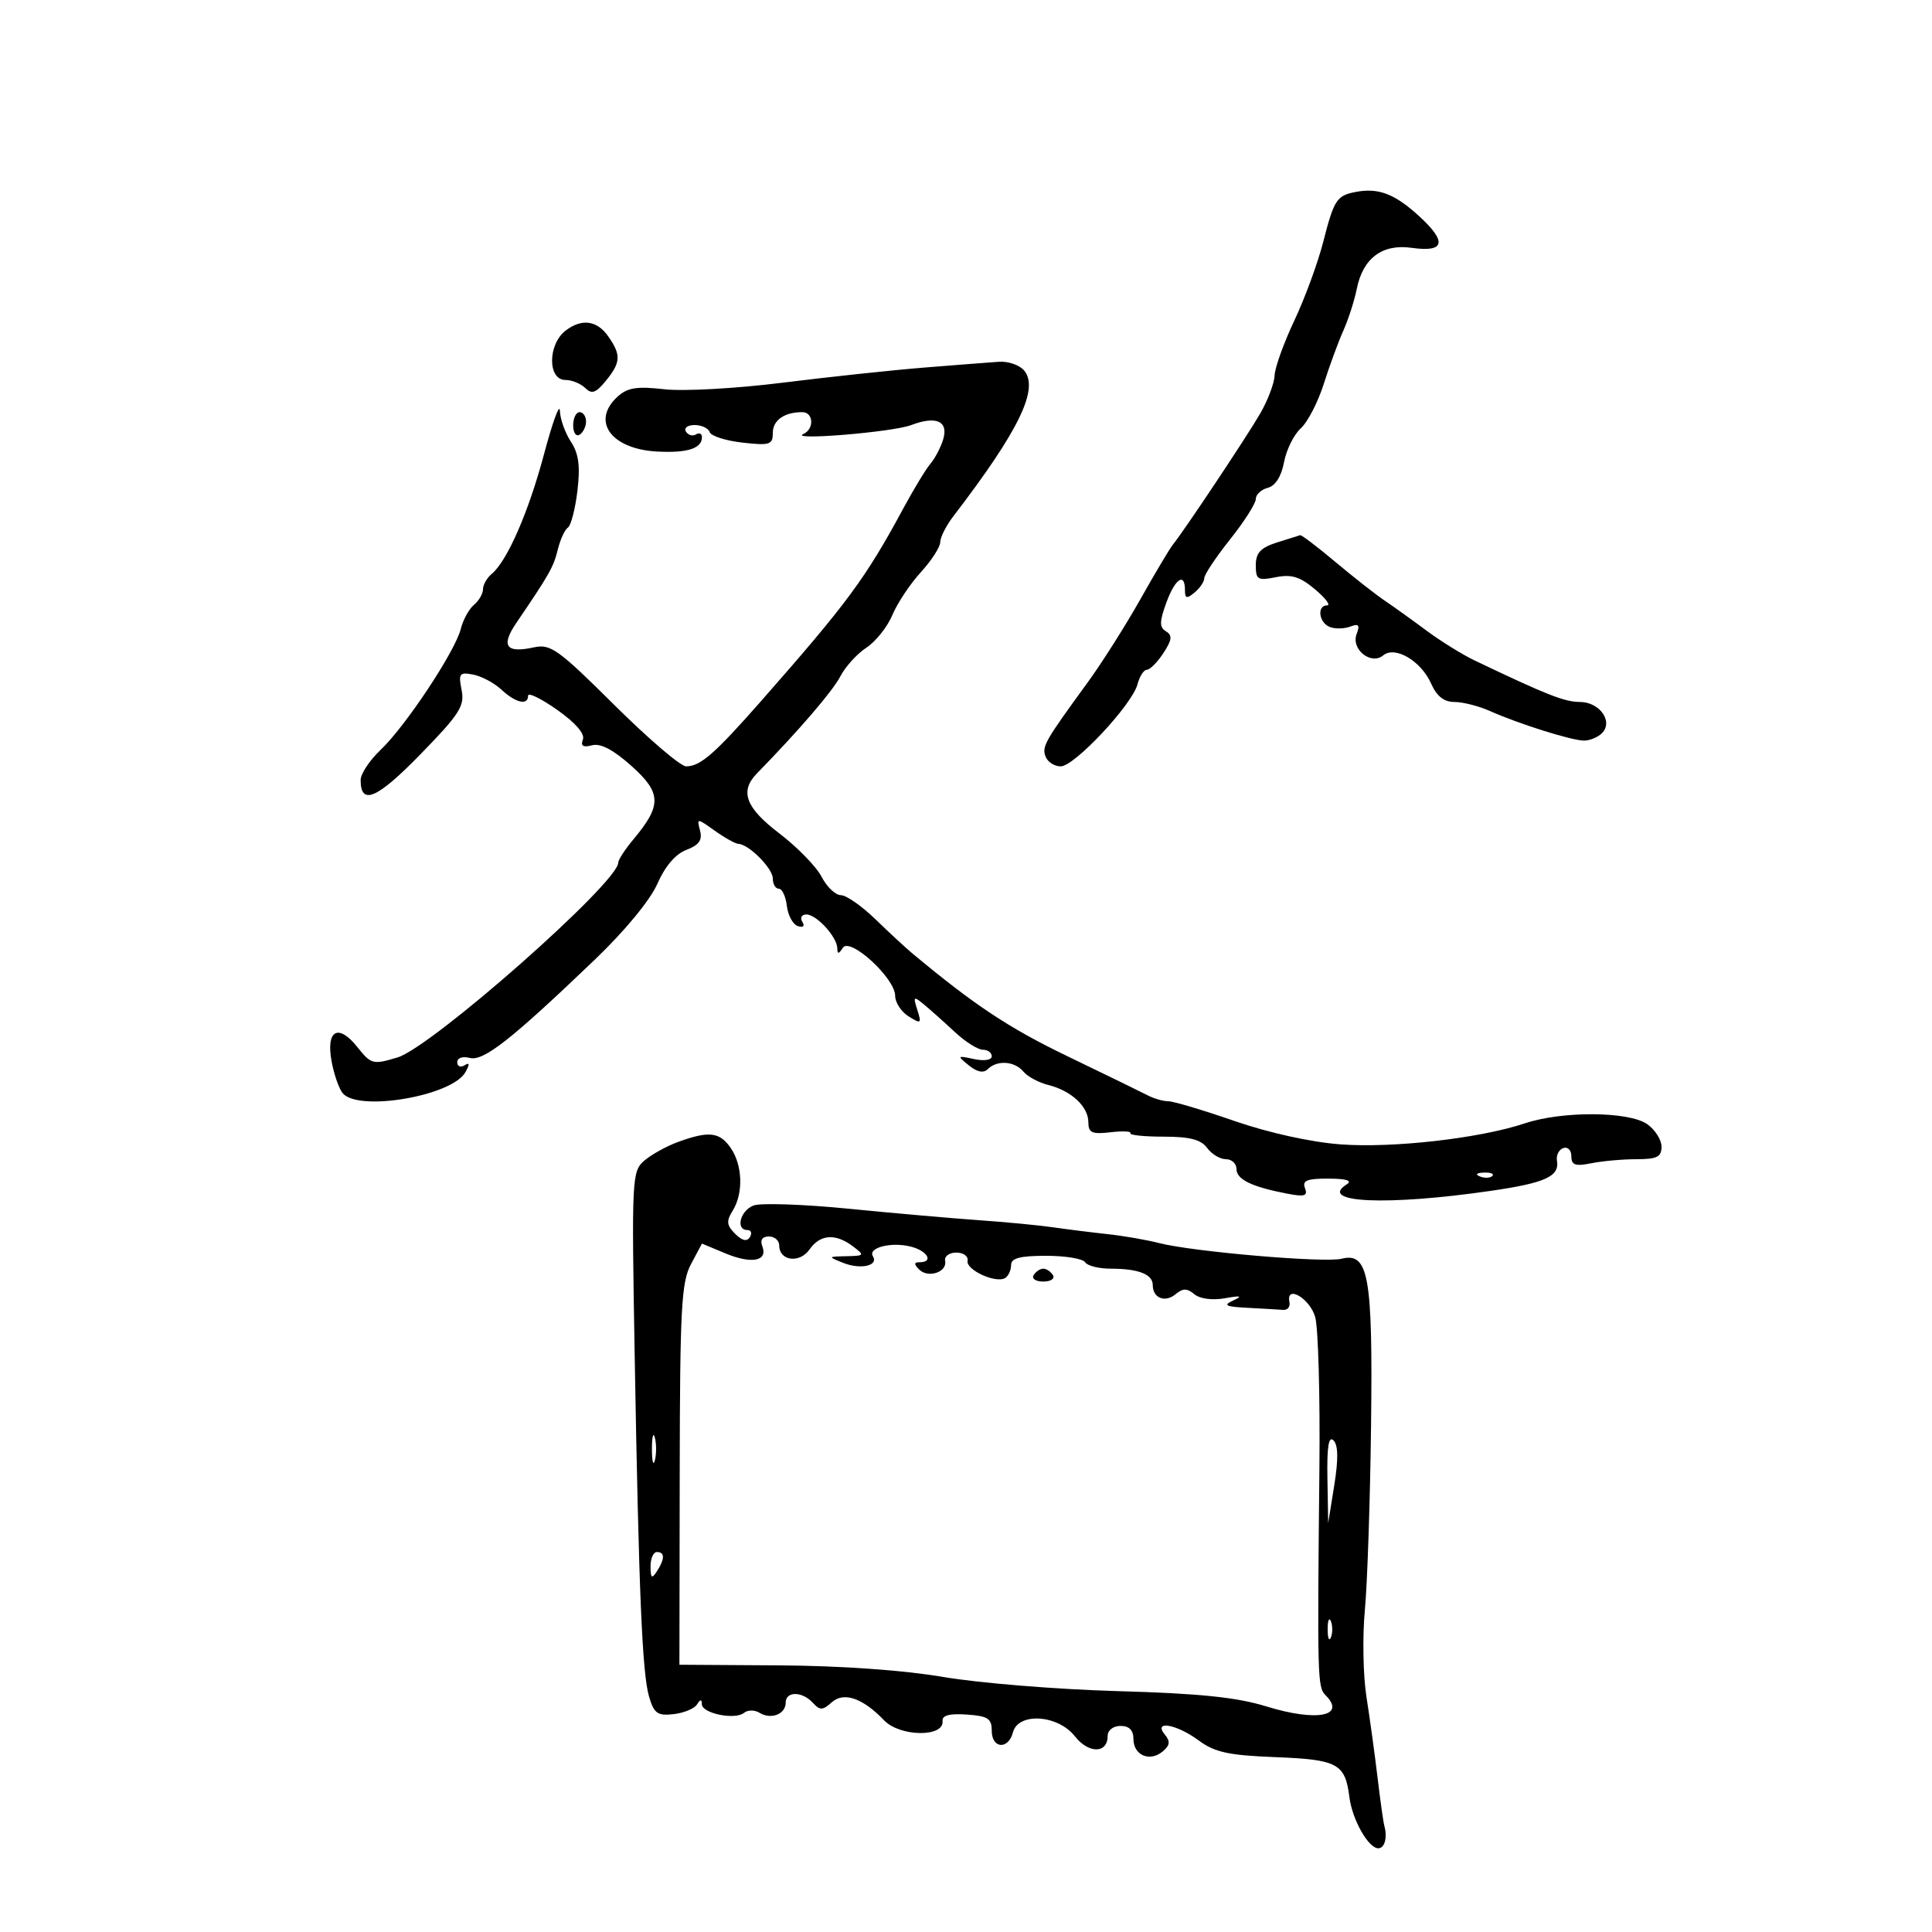 <svg xmlns="http://www.w3.org/2000/svg" width="300" height="300" viewBox="0 0 300 300" version="1.1">
	<path d="M 210.500 29.808 C 207.562 30.375, 207.143 31.021, 205.472 37.554 C 204.635 40.824, 202.612 46.333, 200.975 49.795 C 199.339 53.257, 197.964 57.082, 197.919 58.295 C 197.875 59.508, 196.863 62.182, 195.669 64.238 C 193.551 67.889, 183.861 82.432, 182.116 84.581 C 181.633 85.175, 179.357 89, 177.058 93.081 C 174.760 97.161, 171.075 102.975, 168.870 106 C 162.196 115.155, 161.758 115.928, 162.359 117.492 C 162.677 118.322, 163.733 119, 164.706 119 C 166.840 119, 175.810 109.410, 176.632 106.250 C 176.954 105.013, 177.608 104, 178.085 104 C 178.563 104, 179.716 102.837, 180.648 101.415 C 181.986 99.372, 182.073 98.663, 181.062 98.038 C 180.023 97.396, 180.029 96.563, 181.092 93.623 C 182.451 89.864, 184 88.799, 184 91.622 C 184 92.951, 184.271 93.020, 185.500 92 C 186.325 91.315, 187 90.312, 187 89.771 C 187 89.229, 188.800 86.526, 191 83.763 C 193.200 80.999, 195 78.175, 195 77.486 C 195 76.797, 195.839 76.014, 196.864 75.746 C 198.046 75.437, 198.969 73.978, 199.384 71.766 C 199.744 69.846, 200.912 67.485, 201.978 66.520 C 203.045 65.554, 204.651 62.455, 205.547 59.632 C 206.443 56.810, 207.815 53.073, 208.597 51.330 C 209.379 49.586, 210.316 46.671, 210.680 44.852 C 211.632 40.091, 214.642 37.838, 219.190 38.482 C 224.350 39.213, 224.747 37.583, 220.384 33.585 C 216.570 30.092, 214.042 29.125, 210.500 29.808 M 87.841 51.325 C 85.043 53.454, 85.014 59, 87.800 59 C 88.790 59, 90.172 59.563, 90.871 60.250 C 91.891 61.253, 92.523 61.033, 94.071 59.139 C 96.407 56.281, 96.469 55.115, 94.443 52.223 C 92.709 49.746, 90.340 49.425, 87.841 51.325 M 143.500 57.077 C 138.550 57.476, 128.650 58.534, 121.500 59.428 C 114.279 60.331, 106.130 60.783, 103.169 60.445 C 98.917 59.959, 97.451 60.187, 95.919 61.573 C 91.721 65.373, 94.870 69.746, 102.073 70.119 C 106.748 70.361, 109 69.634, 109 67.882 C 109 67.332, 108.581 67.141, 108.069 67.457 C 107.557 67.774, 106.856 67.575, 106.510 67.016 C 106.165 66.457, 106.771 66, 107.858 66 C 108.944 66, 109.998 66.494, 110.199 67.098 C 110.401 67.702, 112.688 68.436, 115.283 68.728 C 119.526 69.207, 120 69.057, 120 67.237 C 120 65.252, 121.772 64, 124.582 64 C 126.332 64, 126.463 66.628, 124.750 67.389 C 122.384 68.440, 138.590 67.106, 141.466 66.013 C 145.382 64.524, 147.320 65.392, 146.451 68.245 C 146.073 69.485, 145.187 71.175, 144.483 72 C 143.779 72.825, 141.867 75.975, 140.235 79 C 134.399 89.815, 131.597 93.608, 118.198 108.841 C 110.946 117.084, 108.747 119, 106.535 119 C 105.682 119, 100.658 114.701, 95.370 109.447 C 86.671 100.805, 85.483 99.955, 82.902 100.522 C 78.554 101.476, 77.732 100.315, 80.194 96.697 C 85.326 89.156, 85.946 88.058, 86.610 85.350 C 86.994 83.783, 87.701 82.241, 88.180 81.925 C 88.660 81.608, 89.327 79.035, 89.662 76.206 C 90.120 72.340, 89.865 70.443, 88.636 68.567 C 87.736 67.194, 86.973 65.042, 86.939 63.785 C 86.906 62.528, 85.807 65.524, 84.498 70.442 C 82.082 79.517, 78.760 87.124, 76.336 89.136 C 75.601 89.746, 75 90.810, 75 91.500 C 75 92.190, 74.369 93.279, 73.598 93.919 C 72.827 94.558, 71.903 96.249, 71.545 97.675 C 70.671 101.157, 62.959 112.787, 59.103 116.437 C 57.396 118.052, 56 120.163, 56 121.128 C 56 125.142, 58.536 124.052, 65.270 117.142 C 71.379 110.874, 72.176 109.630, 71.678 107.141 C 71.166 104.578, 71.342 104.343, 73.475 104.750 C 74.776 104.999, 76.757 106.057, 77.878 107.101 C 80.086 109.158, 82 109.585, 82 108.021 C 82 107.482, 84.037 108.477, 86.526 110.231 C 89.365 112.233, 90.851 113.947, 90.511 114.831 C 90.126 115.836, 90.535 116.093, 91.935 115.727 C 93.261 115.380, 95.252 116.426, 98.067 118.949 C 102.731 123.128, 102.781 125.042, 98.363 130.327 C 97.063 131.881, 96 133.514, 96 133.956 C 96 137.047, 67.023 162.613, 61.718 164.203 C 57.898 165.347, 57.633 165.278, 55.475 162.571 C 52.511 158.854, 50.584 159.965, 51.500 164.865 C 51.873 166.864, 52.644 169.063, 53.212 169.750 C 55.630 172.676, 70.196 170.187, 72.263 166.495 C 72.971 165.230, 72.932 164.924, 72.126 165.422 C 71.507 165.805, 71 165.589, 71 164.942 C 71 164.272, 71.832 163.984, 72.938 164.274 C 75.075 164.832, 79.371 161.457, 92.377 149 C 97.041 144.534, 100.963 139.775, 102.074 137.237 C 103.267 134.511, 104.894 132.611, 106.582 131.969 C 108.542 131.224, 109.090 130.452, 108.705 128.980 C 108.189 127.008, 108.203 127.008, 110.998 128.998 C 112.544 130.099, 114.189 131.015, 114.654 131.033 C 116.283 131.097, 120 134.836, 120 136.410 C 120 137.285, 120.420 138, 120.934 138 C 121.447 138, 122.010 139.203, 122.184 140.673 C 122.358 142.143, 123.125 143.551, 123.889 143.803 C 124.731 144.080, 125.003 143.815, 124.580 143.130 C 124.194 142.505, 124.480 142, 125.219 142 C 126.805 142, 129.994 145.498, 130.015 147.261 C 130.027 148.182, 130.245 148.161, 130.868 147.179 C 131.966 145.447, 139 151.890, 139 154.628 C 139 155.668, 139.939 157.106, 141.087 157.823 C 143.020 159.030, 143.121 158.956, 142.443 156.821 C 141.768 154.692, 141.850 154.630, 143.514 156.008 C 144.505 156.829, 146.643 158.738, 148.264 160.250 C 149.885 161.762, 151.839 163, 152.606 163 C 153.373 163, 154 163.459, 154 164.019 C 154 164.606, 152.835 164.789, 151.250 164.451 C 148.614 163.888, 148.581 163.929, 150.446 165.436 C 151.749 166.487, 152.725 166.675, 153.396 166.004 C 154.832 164.568, 157.560 164.765, 158.919 166.402 C 159.558 167.173, 161.301 168.108, 162.791 168.480 C 166.354 169.369, 169 171.834, 169 174.264 C 169 175.902, 169.557 176.154, 172.430 175.818 C 174.316 175.598, 175.709 175.661, 175.525 175.959 C 175.341 176.257, 177.659 176.500, 180.676 176.500 C 184.746 176.500, 186.491 176.952, 187.441 178.250 C 188.145 179.213, 189.458 180, 190.360 180 C 191.262 180, 192 180.686, 192 181.525 C 192 183.141, 194.366 184.292, 199.855 185.347 C 202.582 185.871, 203.103 185.712, 202.637 184.496 C 202.183 183.312, 202.944 183.003, 206.281 183.015 C 209.075 183.025, 210.034 183.326, 209.122 183.904 C 204.584 186.778, 215.327 187.263, 231.500 184.914 C 239.978 183.682, 242.190 182.671, 241.763 180.220 C 241.618 179.388, 242.063 178.511, 242.750 178.270 C 243.438 178.030, 244 178.602, 244 179.542 C 244 180.922, 244.601 181.130, 247.125 180.625 C 248.844 180.281, 251.994 180, 254.125 180 C 257.296 180, 258 179.647, 258 178.057 C 258 176.988, 257 175.413, 255.777 174.557 C 252.930 172.562, 242.586 172.494, 236.785 174.431 C 229.779 176.770, 216.270 178.308, 208.120 177.694 C 203.550 177.350, 196.967 175.895, 191.672 174.060 C 186.817 172.377, 182.198 171, 181.408 171 C 180.619 171, 179.191 170.593, 178.236 170.095 C 177.281 169.598, 171.687 166.871, 165.804 164.036 C 156.649 159.625, 151.315 156.088, 141.616 148 C 140.626 147.175, 138.076 144.813, 135.948 142.750 C 133.820 140.687, 131.398 139, 130.565 139 C 129.733 139, 128.387 137.715, 127.575 136.145 C 126.763 134.575, 123.827 131.558, 121.049 129.440 C 115.759 125.406, 114.815 122.882, 117.547 120.084 C 124.076 113.398, 129.304 107.313, 130.490 105.019 C 131.264 103.522, 133.083 101.520, 134.532 100.571 C 135.981 99.621, 137.794 97.343, 138.561 95.509 C 139.327 93.674, 141.315 90.684, 142.977 88.864 C 144.640 87.044, 146 84.938, 146 84.185 C 146 83.432, 146.917 81.620, 148.039 80.158 C 158.221 66.881, 161.383 60.371, 159.027 57.532 C 158.327 56.690, 156.573 56.079, 155.128 56.175 C 153.682 56.272, 148.450 56.678, 143.500 57.077 M 89 66.059 C 89 67.191, 89.450 67.840, 90 67.500 C 90.550 67.160, 91 66.234, 91 65.441 C 91 64.648, 90.550 64, 90 64 C 89.450 64, 89 64.927, 89 66.059 M 198.250 84.247 C 195.737 85.053, 195 85.852, 195 87.770 C 195 90.012, 195.299 90.190, 198.109 89.628 C 200.540 89.142, 201.867 89.551, 204.186 91.503 C 205.818 92.876, 206.669 94, 206.077 94 C 204.447 94, 204.788 96.705, 206.500 97.362 C 207.325 97.678, 208.753 97.648, 209.674 97.295 C 210.976 96.795, 211.194 97.053, 210.656 98.453 C 209.751 100.812, 212.892 103.334, 214.781 101.767 C 216.621 100.240, 220.667 102.627, 222.232 106.163 C 223.099 108.120, 224.218 109, 225.843 109 C 227.138 109, 229.616 109.632, 231.349 110.404 C 235.881 112.423, 244.083 115, 245.978 115 C 246.870 115, 248.119 114.481, 248.753 113.847 C 250.552 112.048, 248.390 109, 245.314 109 C 242.954 109, 240.151 107.895, 229 102.566 C 227.075 101.647, 223.700 99.554, 221.500 97.916 C 219.300 96.279, 216.375 94.181, 215 93.255 C 213.625 92.329, 210.201 89.643, 207.392 87.286 C 204.583 84.929, 202.108 83.046, 201.892 83.102 C 201.676 83.158, 200.037 83.673, 198.250 84.247 M 105.279 177.326 C 103.508 177.972, 101.158 179.272, 100.058 180.216 C 98.122 181.876, 98.073 182.850, 98.549 210.216 C 99.195 247.412, 99.721 259.862, 100.798 263.500 C 101.556 266.060, 102.110 266.452, 104.580 266.175 C 106.172 265.996, 107.811 265.321, 108.222 264.675 C 108.755 263.837, 108.974 263.825, 108.985 264.633 C 109.004 266.063, 114.150 267.112, 115.534 265.969 C 116.102 265.499, 117.186 265.497, 117.943 265.965 C 119.720 267.063, 122 266.180, 122 264.393 C 122 262.590, 124.553 262.598, 126.211 264.407 C 127.317 265.614, 127.736 265.602, 129.167 264.327 C 131.037 262.659, 133.965 263.672, 137.289 267.136 C 139.758 269.708, 146.643 269.783, 146.358 267.234 C 146.261 266.366, 147.440 266.051, 150.107 266.234 C 153.395 266.459, 153.997 266.848, 153.999 268.750 C 154 271.540, 156.574 271.736, 157.290 269 C 158.112 265.855, 164.262 266.247, 166.911 269.613 C 169.066 272.354, 172 272.306, 172 269.531 C 172 268.667, 172.871 268, 174 268 C 175.344 268, 176 268.667, 176 270.031 C 176 272.555, 178.523 273.641, 180.525 271.979 C 181.665 271.033, 181.753 270.407, 180.890 269.367 C 178.988 267.075, 182.671 267.697, 186.123 270.250 C 188.622 272.099, 190.747 272.562, 198.041 272.848 C 207.731 273.228, 208.873 273.845, 209.533 279.057 C 209.977 282.566, 212.483 287, 214.023 287 C 215.016 287, 215.465 285.314, 214.956 283.500 C 214.802 282.950, 214.328 279.575, 213.903 276 C 213.478 272.425, 212.704 266.800, 212.183 263.500 C 211.662 260.200, 211.551 254.125, 211.936 250 C 212.322 245.875, 212.753 233.034, 212.895 221.464 C 213.181 198.113, 212.527 194.400, 208.313 195.458 C 205.654 196.125, 185.209 194.369, 180 193.026 C 178.075 192.530, 174.475 191.905, 172 191.637 C 169.525 191.369, 165.700 190.890, 163.500 190.572 C 161.300 190.254, 156.125 189.759, 152 189.471 C 147.875 189.184, 138.777 188.383, 131.782 187.691 C 124.787 186.999, 118.149 186.771, 117.032 187.184 C 114.942 187.957, 114.166 191, 116.059 191 C 116.641 191, 116.813 191.493, 116.441 192.096 C 115.981 192.840, 115.246 192.675, 114.151 191.580 C 112.827 190.256, 112.759 189.615, 113.770 187.997 C 115.459 185.292, 115.312 180.891, 113.443 178.223 C 111.720 175.762, 110.067 175.581, 105.279 177.326 M 229.813 182.683 C 230.534 182.972, 231.397 182.936, 231.729 182.604 C 232.061 182.272, 231.471 182.036, 230.417 182.079 C 229.252 182.127, 229.015 182.364, 229.813 182.683 M 118.376 193.538 C 119.259 195.837, 116.693 196.316, 112.616 194.613 L 108.999 193.102 107.294 196.301 C 105.801 199.101, 105.583 203.175, 105.545 229 L 105.500 258.500 121 258.598 C 130.602 258.658, 140.305 259.346, 146.500 260.404 C 152 261.344, 164.150 262.330, 173.500 262.595 C 186.281 262.958, 192.025 263.548, 196.643 264.973 C 204.448 267.382, 209.096 266.496, 205.825 263.225 C 204.578 261.978, 204.544 260.694, 204.877 228 C 204.992 216.725, 204.697 206.150, 204.221 204.500 C 203.385 201.601, 199.653 199.427, 200.224 202.172 C 200.376 202.902, 199.938 203.455, 199.250 203.400 C 198.563 203.345, 196.088 203.201, 193.750 203.080 C 190.281 202.900, 189.867 202.689, 191.500 201.932 C 193.009 201.233, 192.692 201.149, 190.209 201.591 C 188.258 201.938, 186.324 201.684, 185.459 200.966 C 184.318 200.019, 183.682 200.019, 182.544 200.964 C 180.904 202.325, 179 201.564, 179 199.548 C 179 197.866, 176.783 197, 172.477 197 C 170.630 197, 168.840 196.550, 168.500 196 C 168.160 195.450, 165.434 195, 162.441 195 C 158.370 195, 157 195.363, 157 196.441 C 157 197.234, 156.588 198.137, 156.084 198.448 C 154.647 199.336, 149.956 197.188, 150.243 195.772 C 150.384 195.072, 149.600 194.500, 148.500 194.500 C 147.400 194.500, 146.617 195.075, 146.759 195.778 C 147.114 197.526, 144.130 198.530, 142.733 197.133 C 141.889 196.289, 141.906 196, 142.800 196 C 145.031 196, 144.018 194.221, 141.415 193.568 C 138.367 192.803, 134.723 193.742, 135.549 195.079 C 136.456 196.546, 133.621 197.173, 130.935 196.099 C 128.519 195.134, 128.523 195.126, 131.441 195.063 C 134.245 195.003, 134.292 194.931, 132.441 193.532 C 129.728 191.480, 127.357 191.652, 125.697 194.022 C 124.157 196.221, 121 195.798, 121 193.393 C 121 192.627, 120.277 192, 119.393 192 C 118.358 192, 117.996 192.547, 118.376 193.538 M 160.500 198 C 160.160 198.550, 160.835 199, 162 199 C 163.165 199, 163.840 198.550, 163.500 198 C 163.160 197.450, 162.485 197, 162 197 C 161.515 197, 160.840 197.450, 160.500 198 M 101.232 225 C 101.232 226.925, 101.438 227.713, 101.689 226.750 C 101.941 225.787, 101.941 224.213, 101.689 223.250 C 101.438 222.287, 101.232 223.075, 101.232 225 M 206.121 229.550 L 206.241 236.500 207.186 230.616 C 207.834 226.581, 207.796 224.396, 207.066 223.666 C 206.311 222.911, 206.035 224.631, 206.121 229.550 M 101.015 243.250 C 101.028 245.069, 101.216 245.213, 102 244 C 103.253 242.061, 103.253 241, 102 241 C 101.450 241, 101.007 242.012, 101.015 243.250 M 206.158 253 C 206.158 254.375, 206.385 254.938, 206.662 254.250 C 206.940 253.563, 206.940 252.438, 206.662 251.750 C 206.385 251.063, 206.158 251.625, 206.158 253" stroke="none" fill="black" fill-rule="evenodd"/>
</svg>
